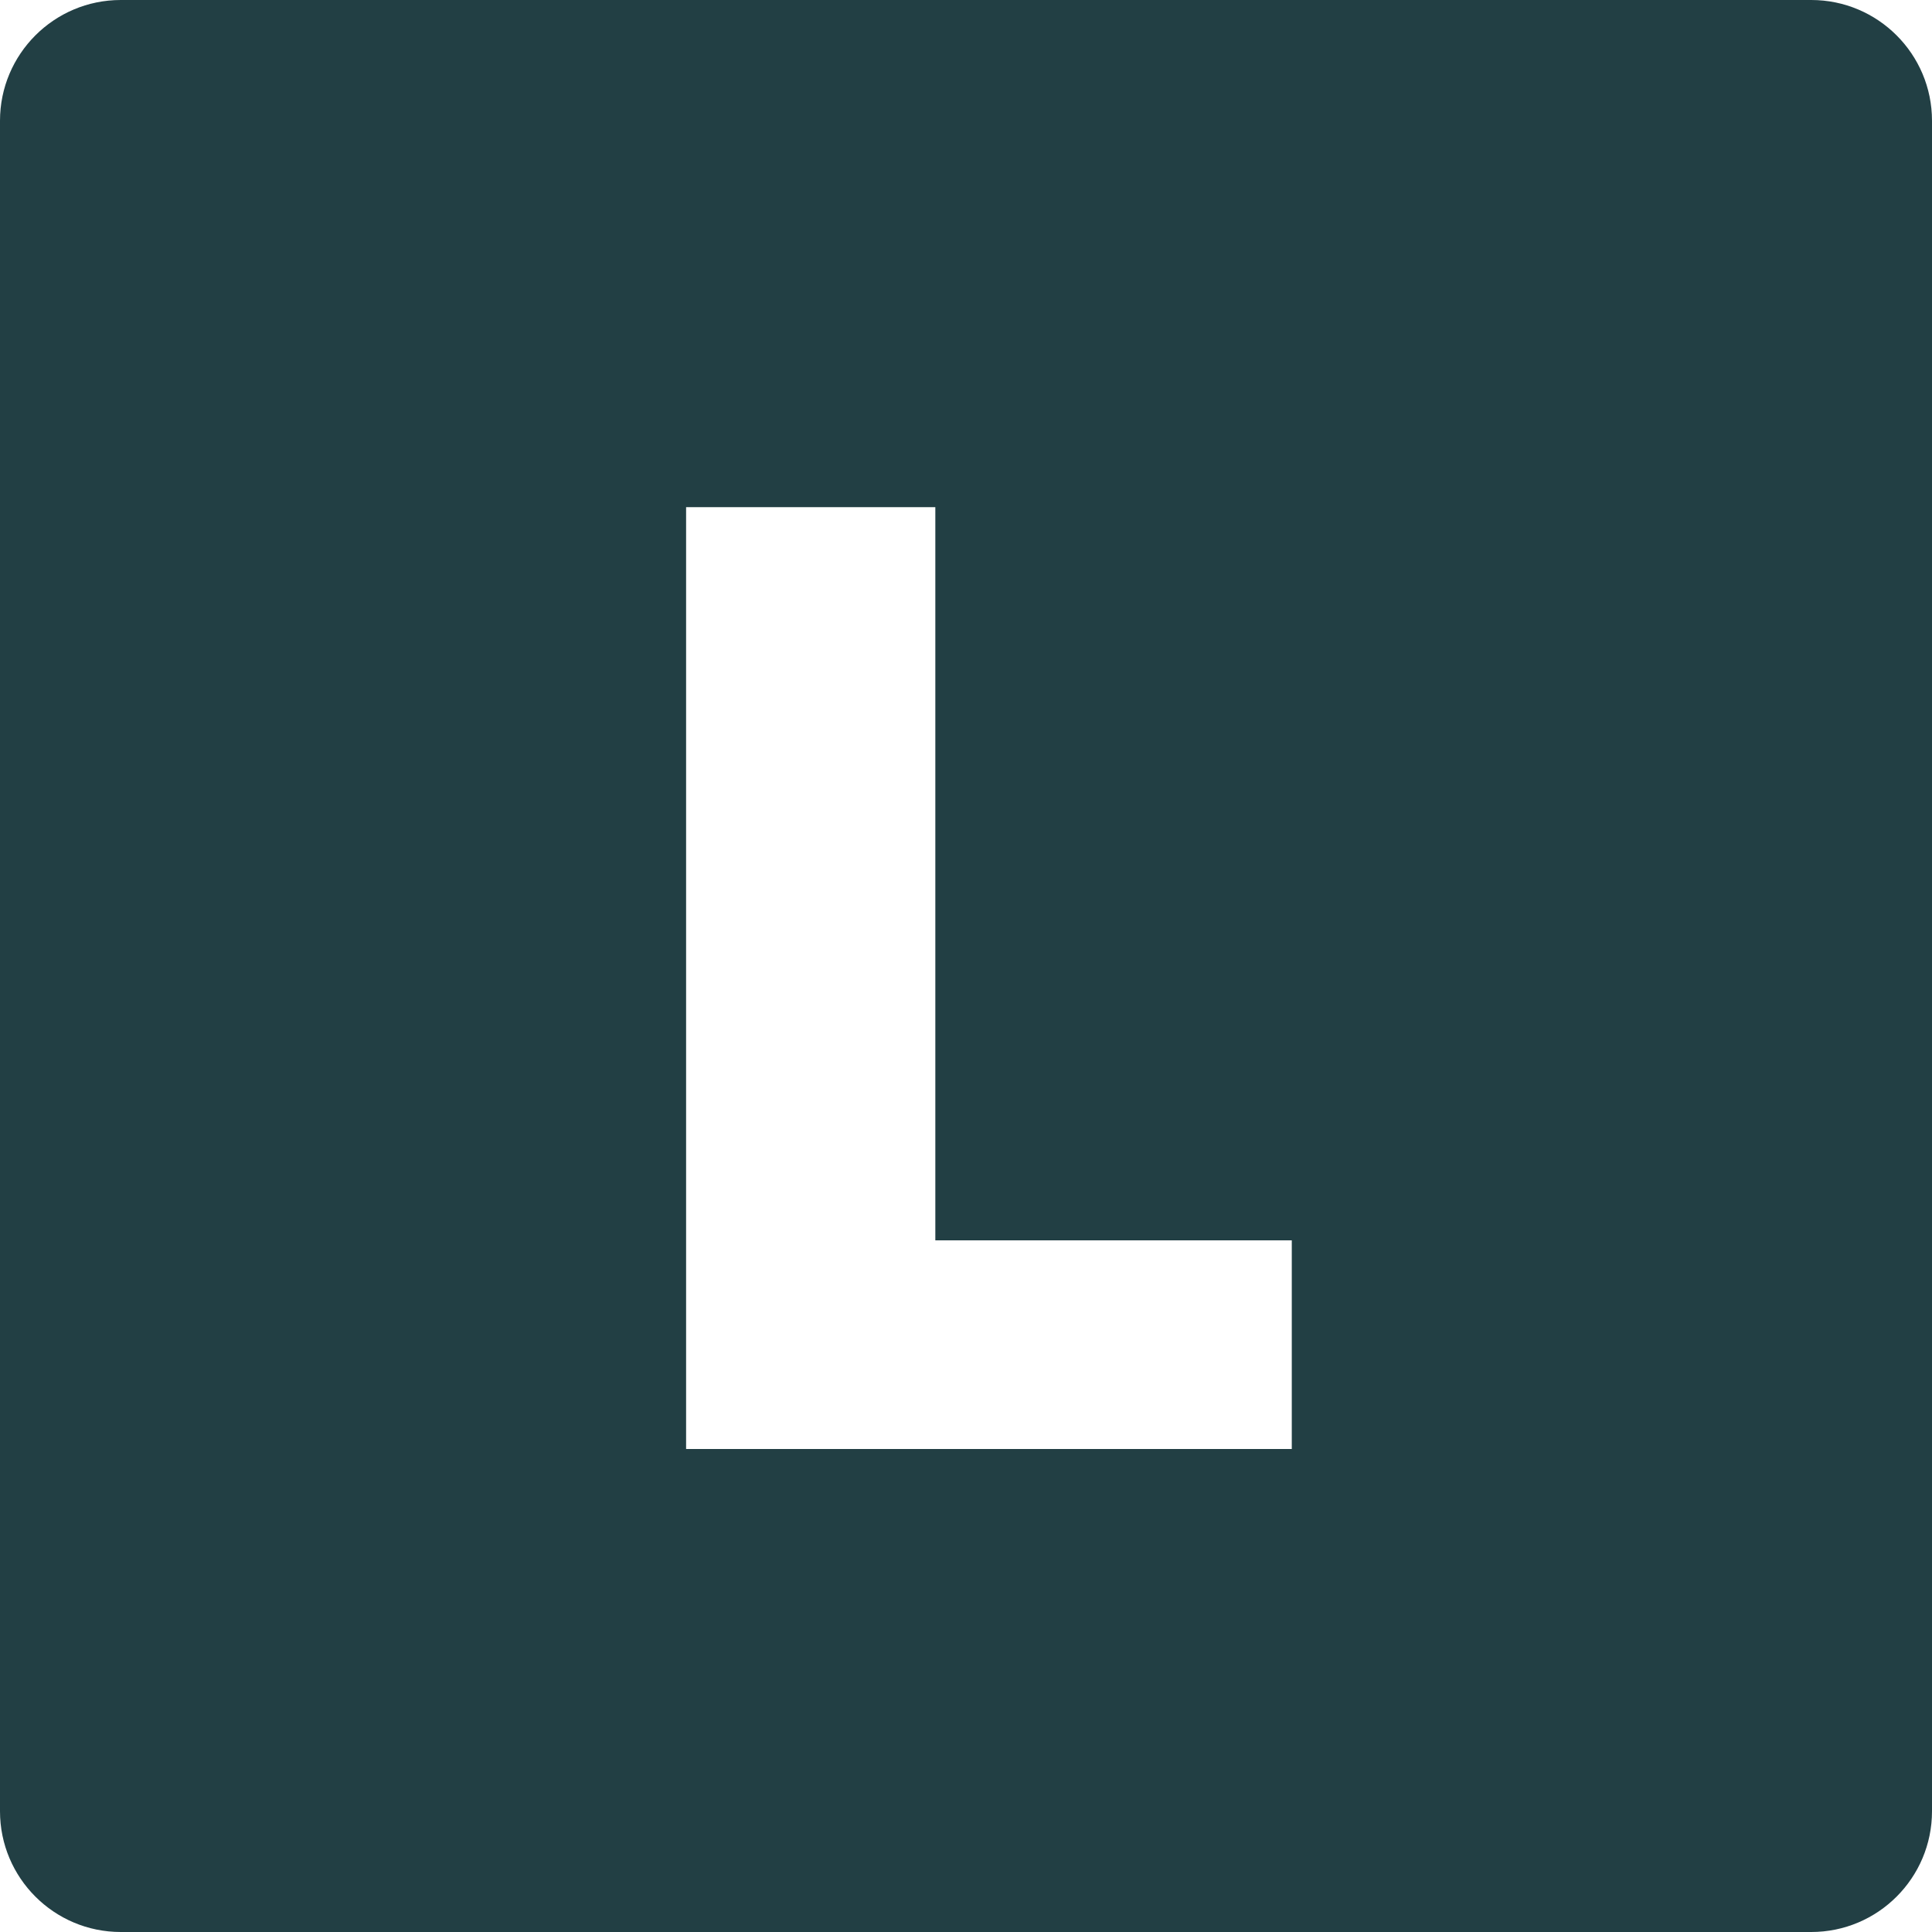 <svg width="16" height="16" viewBox="0 0 16 16" fill="none" xmlns="http://www.w3.org/2000/svg">
<g clip-path="url(#clip0_356_36420)">
<path fill-rule="evenodd" clip-rule="evenodd" d="M1 0C0.448 0 0 0.448 0 1V15C0 15.552 0.448 16 1 16H15C15.552 16 16 15.552 16 15V1C16 0.448 15.552 0 15 0H1ZM5.682 4.2V12H10.698V10.272H7.746V4.2H5.682Z" fill="#223F44"/>
</g>
<defs>
<clipPath id="clip0_356_36420">
<rect width="16" height="16" fill="white"/>
</clipPath>
</defs>
</svg>
